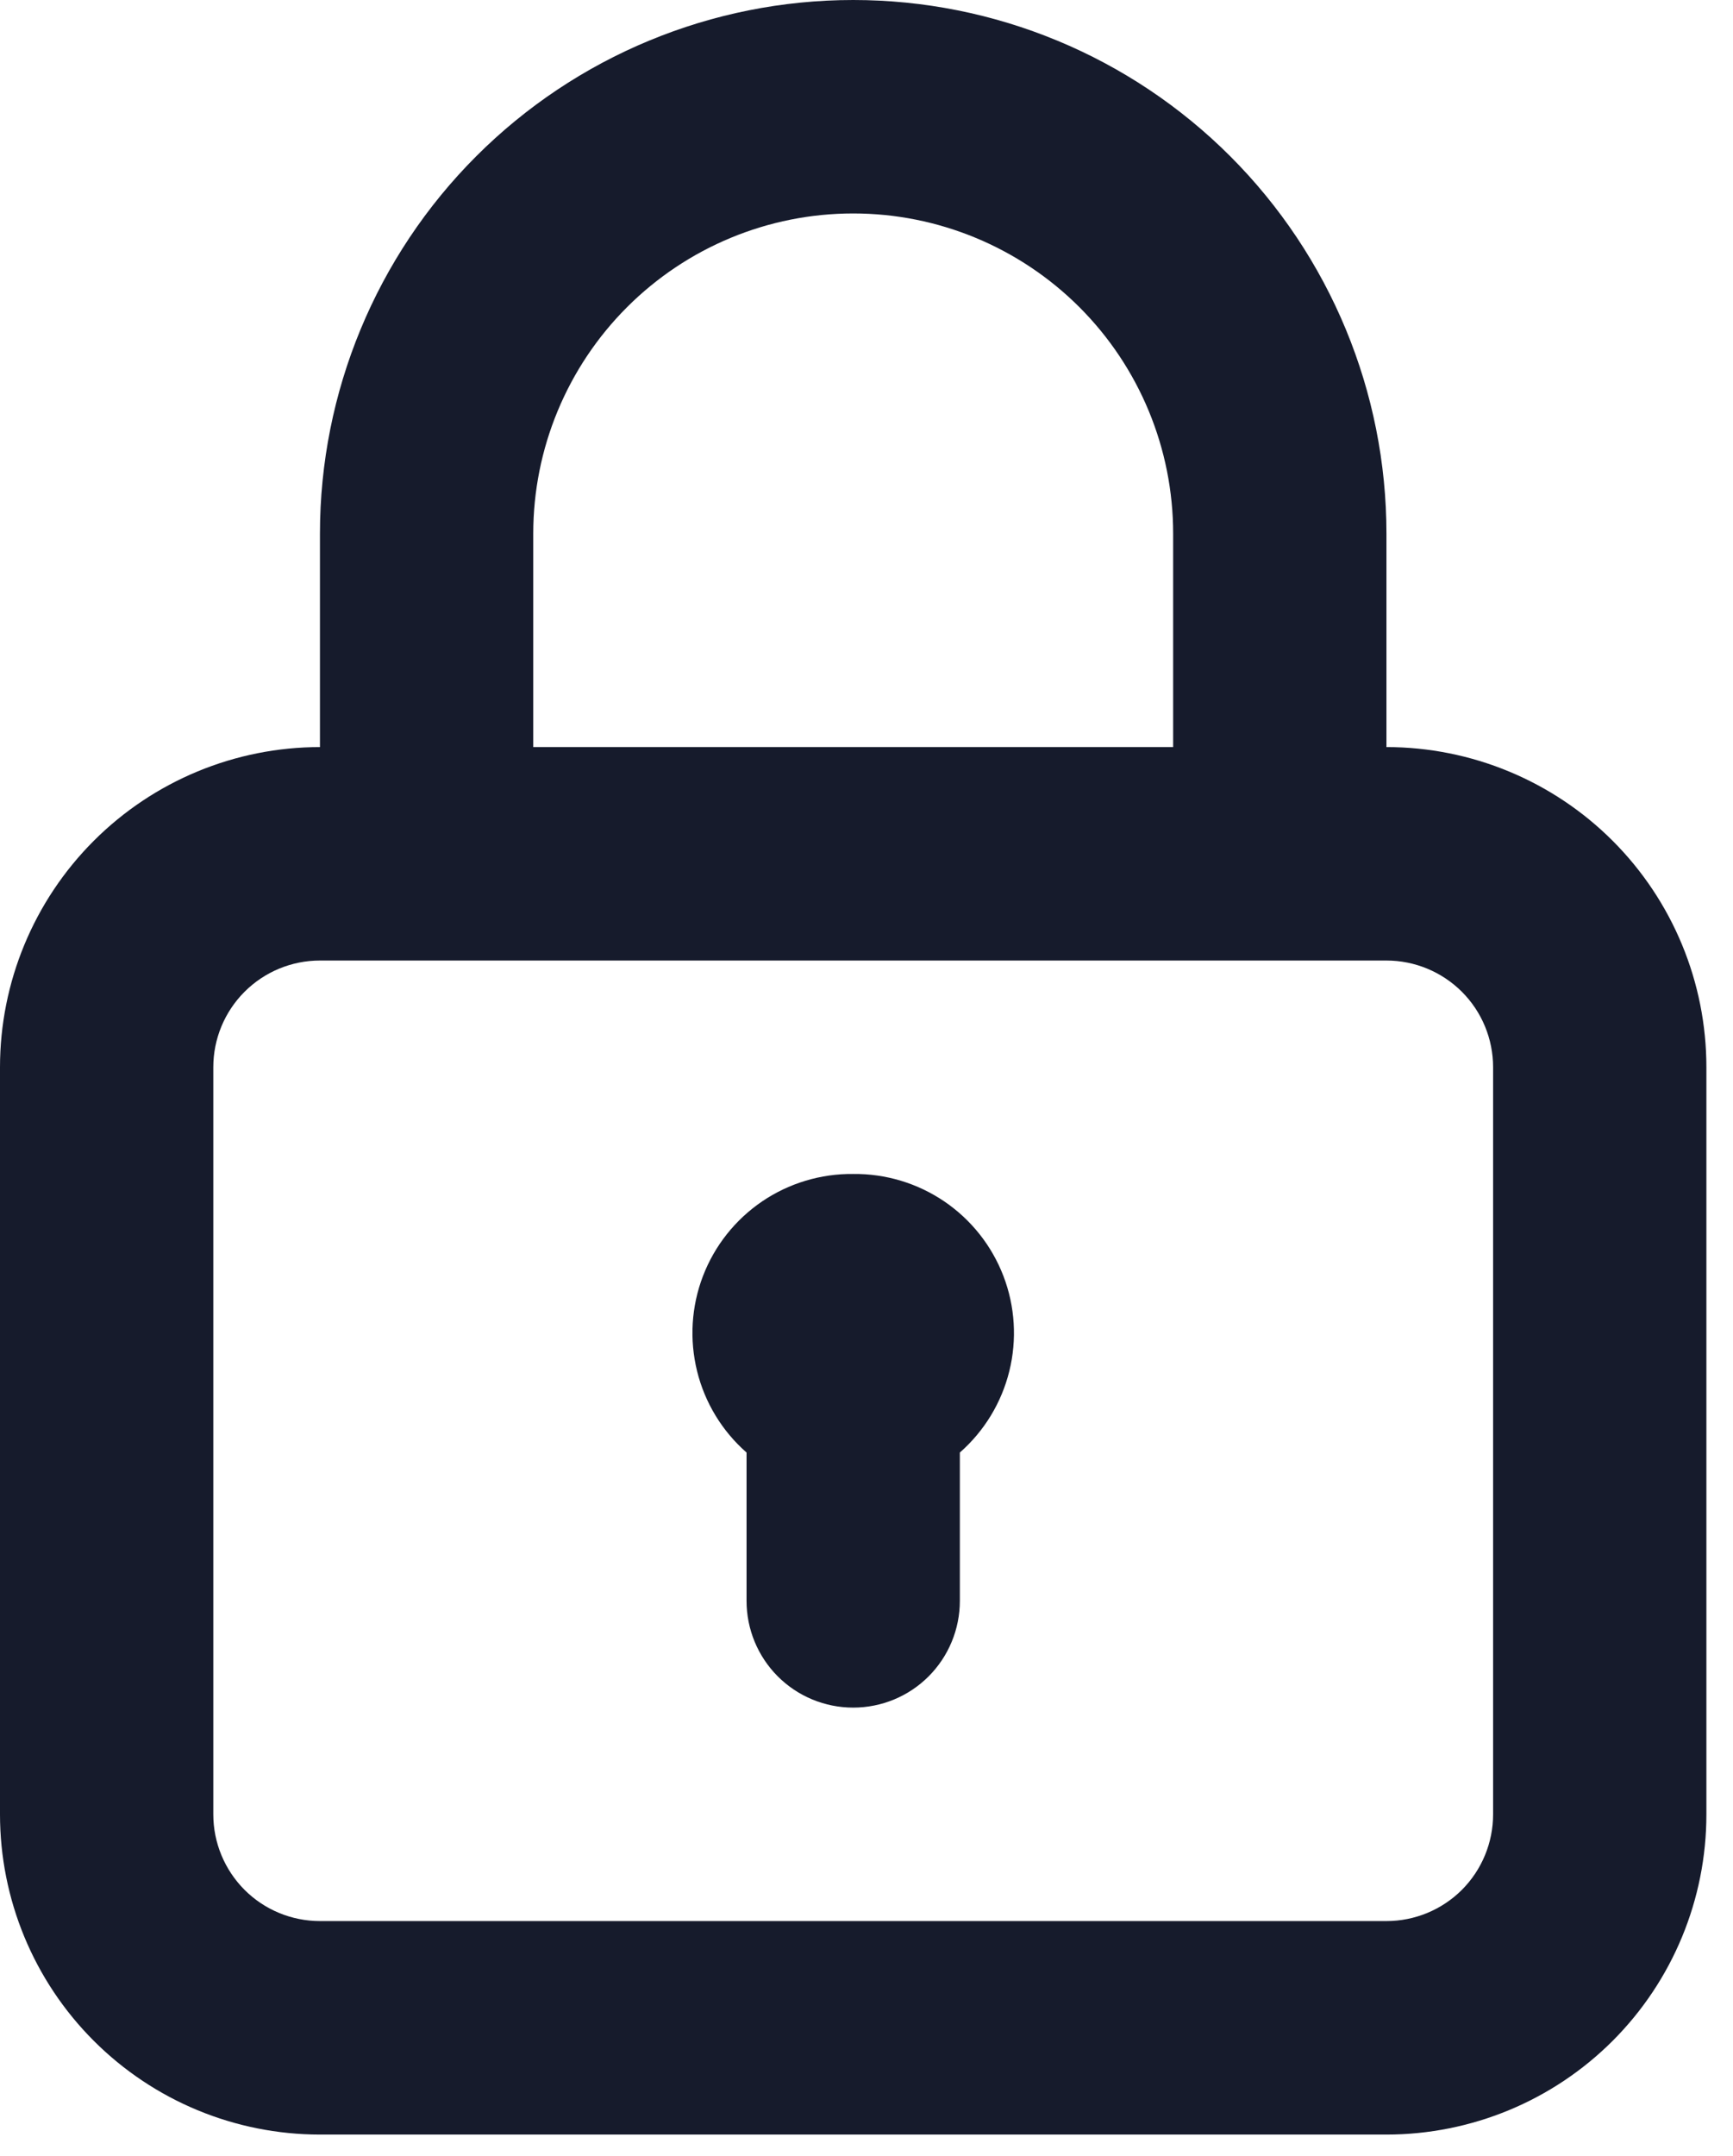 <svg width="37" height="46" viewBox="0 0 37 46" fill="none" xmlns="http://www.w3.org/2000/svg">
<path d="M18.216 25.047C17.523 25.039 16.844 25.244 16.27 25.633C15.697 26.023 15.256 26.579 15.008 27.226C14.76 27.873 14.717 28.581 14.883 29.254C15.049 29.927 15.418 30.533 15.939 30.99V34.155C15.939 34.759 16.179 35.339 16.606 35.766C17.033 36.193 17.612 36.432 18.216 36.432C18.82 36.432 19.399 36.193 19.826 35.766C20.253 35.339 20.493 34.759 20.493 34.155V30.99C21.014 30.533 21.383 29.927 21.549 29.254C21.716 28.581 21.672 27.873 21.424 27.226C21.176 26.579 20.736 26.023 20.162 25.633C19.588 25.244 18.91 25.039 18.216 25.047V25.047ZM29.601 15.939V11.385C29.601 8.366 28.402 5.47 26.267 3.335C24.132 1.2 21.236 0 18.216 0C15.197 0 12.301 1.2 10.166 3.335C8.031 5.47 6.831 8.366 6.831 11.385V15.939C5.019 15.939 3.282 16.659 2.001 17.94C0.72 19.221 0 20.959 0 22.77V38.709C0 40.521 0.72 42.259 2.001 43.54C3.282 44.821 5.019 45.541 6.831 45.541H29.601C31.413 45.541 33.151 44.821 34.432 43.54C35.713 42.259 36.432 40.521 36.432 38.709V22.77C36.432 20.959 35.713 19.221 34.432 17.94C33.151 16.659 31.413 15.939 29.601 15.939ZM11.385 11.385C11.385 9.573 12.105 7.836 13.386 6.555C14.667 5.274 16.404 4.554 18.216 4.554C20.028 4.554 21.765 5.274 23.047 6.555C24.328 7.836 25.047 9.573 25.047 11.385V15.939H11.385V11.385ZM31.878 38.709C31.878 39.313 31.639 39.892 31.212 40.32C30.784 40.747 30.205 40.986 29.601 40.986H6.831C6.227 40.986 5.648 40.747 5.221 40.32C4.794 39.892 4.554 39.313 4.554 38.709V22.77C4.554 22.166 4.794 21.587 5.221 21.16C5.648 20.733 6.227 20.493 6.831 20.493H29.601C30.205 20.493 30.784 20.733 31.212 21.16C31.639 21.587 31.878 22.166 31.878 22.77V38.709Z" fill="#161B2C"/>
</svg>
